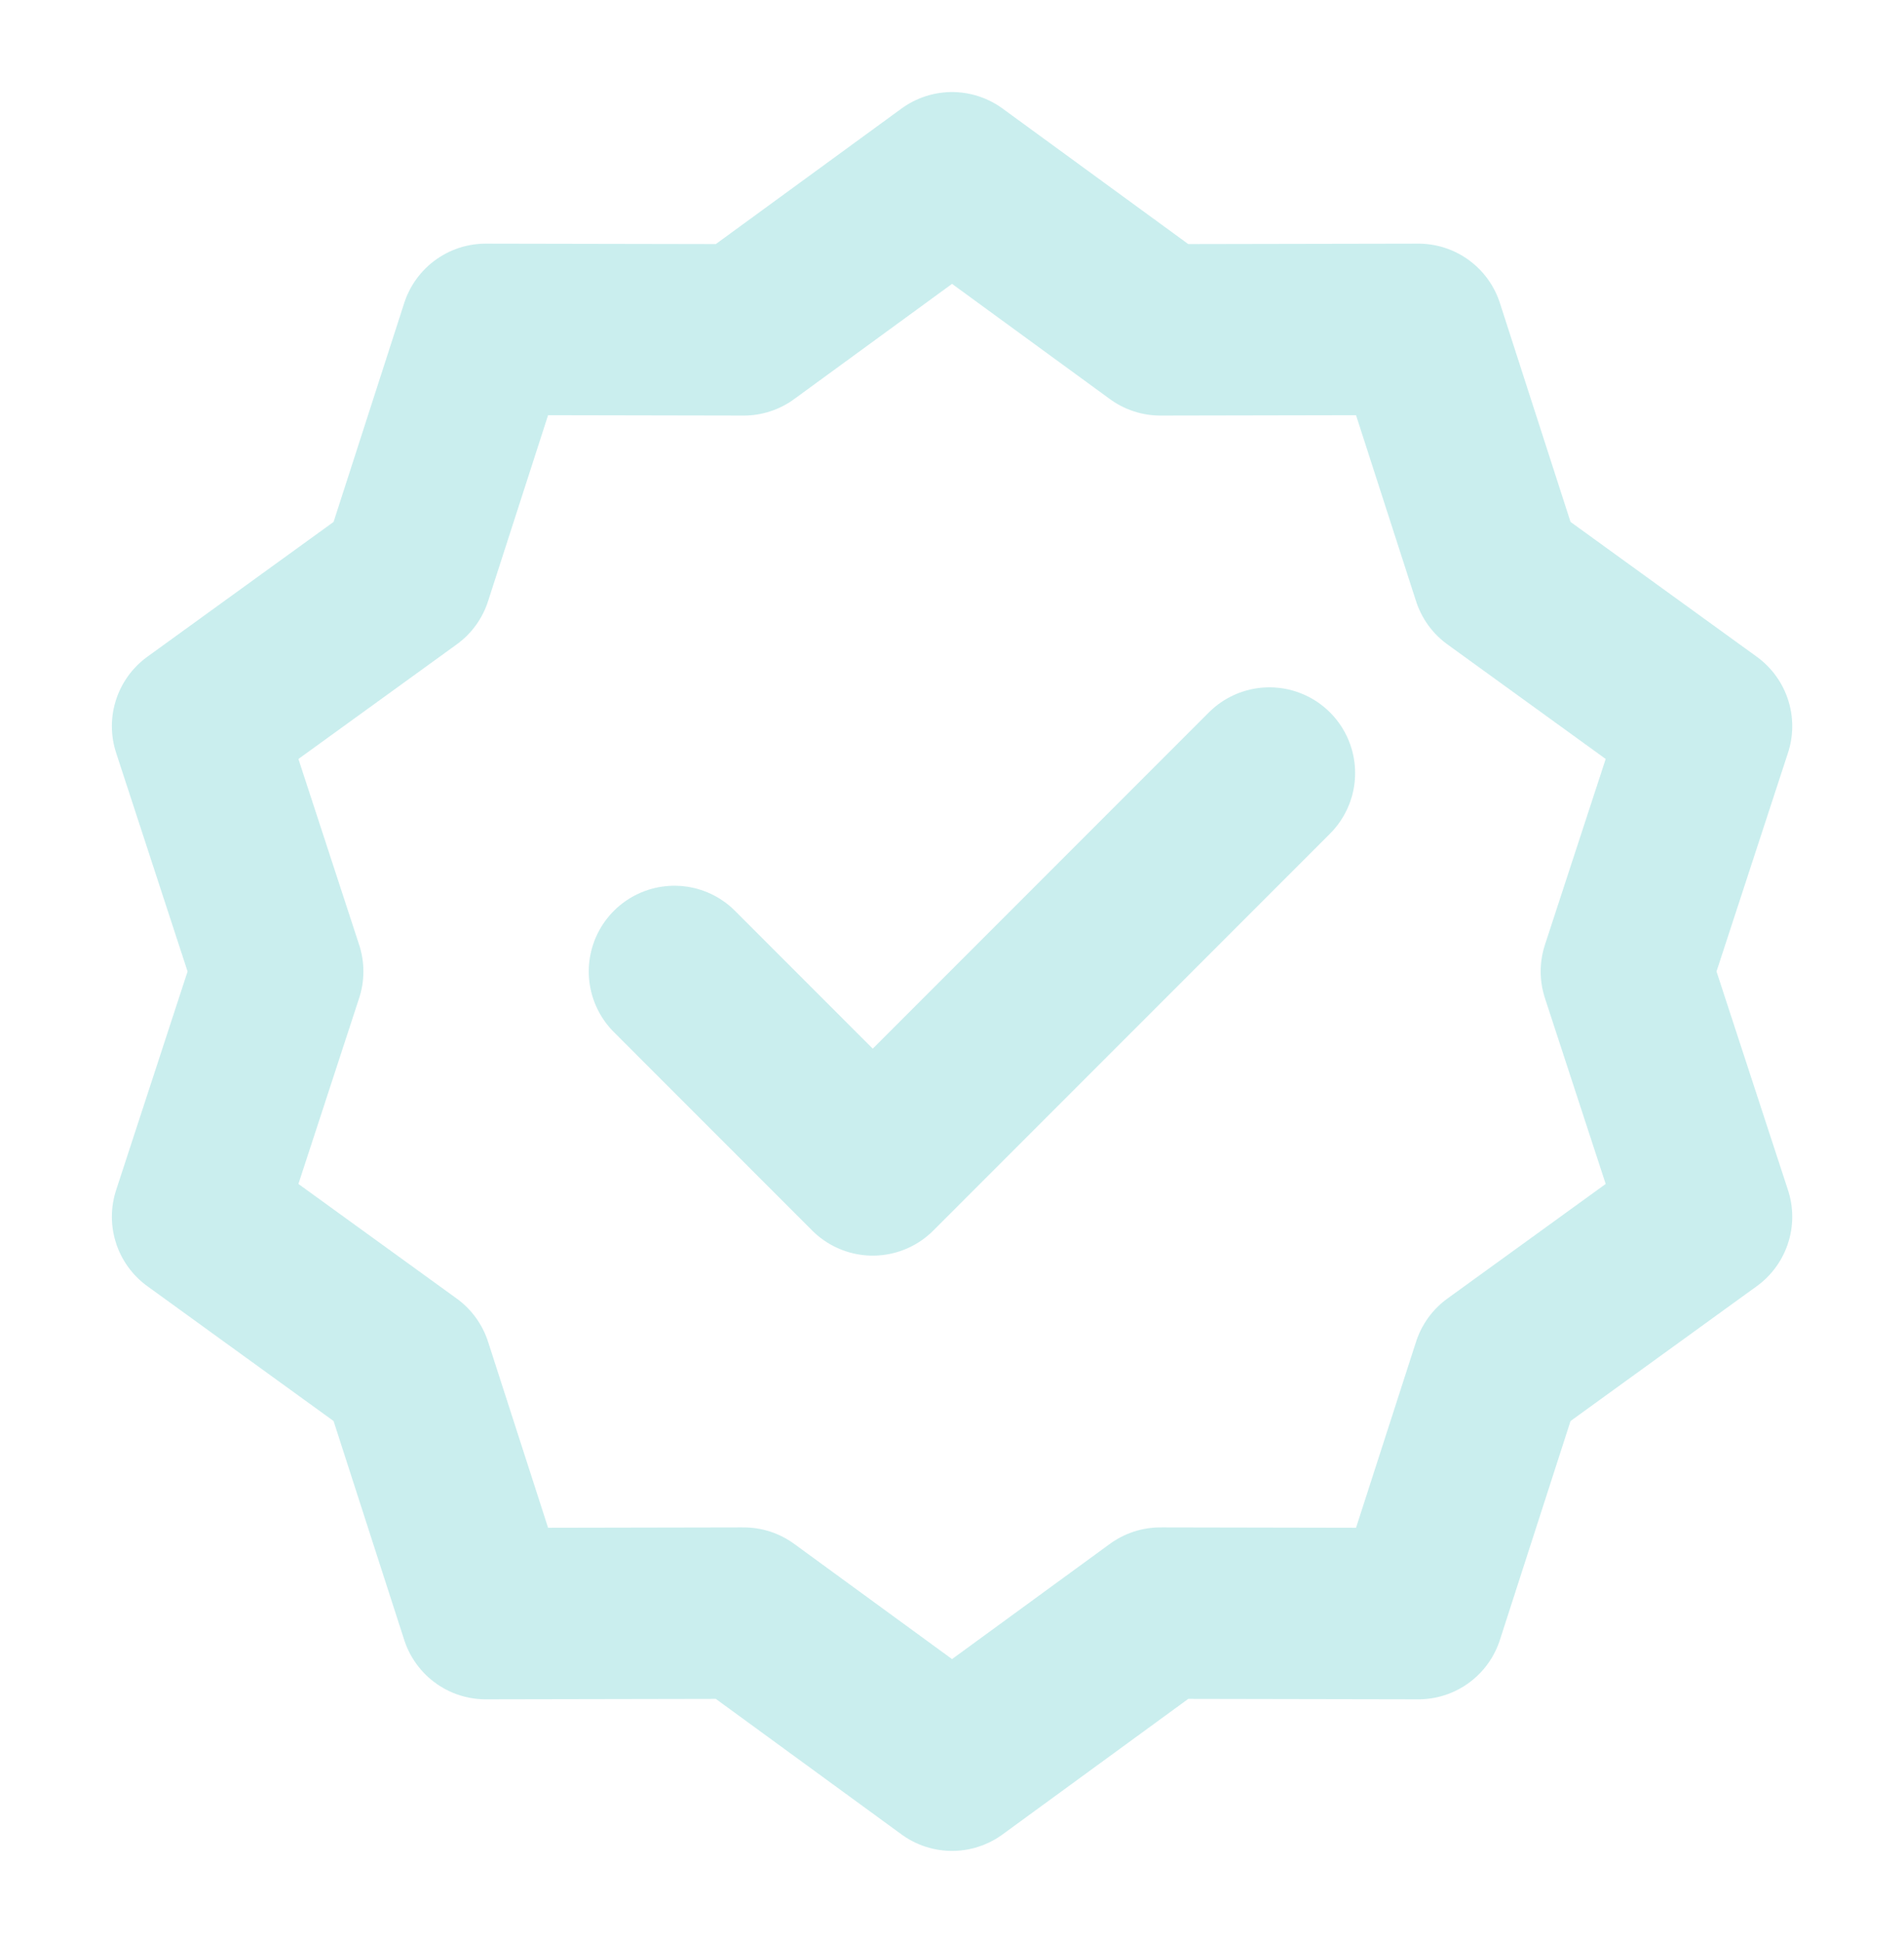 <svg width="50" height="51" viewBox="0 0 50 51" fill="none" xmlns="http://www.w3.org/2000/svg">
<g opacity="0.25">
<path d="M25.001 4.666L30.473 8.658L37.247 8.645L39.328 15.091L44.815 19.061L42.709 25.499L44.815 31.937L39.328 35.908L37.247 42.354L30.473 42.341L25.001 46.333L19.529 42.341L12.756 42.354L10.675 35.908L5.188 31.937L7.293 25.499L5.188 19.061L10.675 15.091L12.756 8.645L19.529 8.658L25.001 4.666Z" stroke="#2CBBBC" stroke-width="4.5" stroke-linecap="round" stroke-linejoin="round"/>
<path d="M17.711 25.499L22.919 30.708L33.336 20.291" stroke="#2CBBBC" stroke-width="4.5" stroke-linecap="round" stroke-linejoin="round"/>
</g>
</svg>
